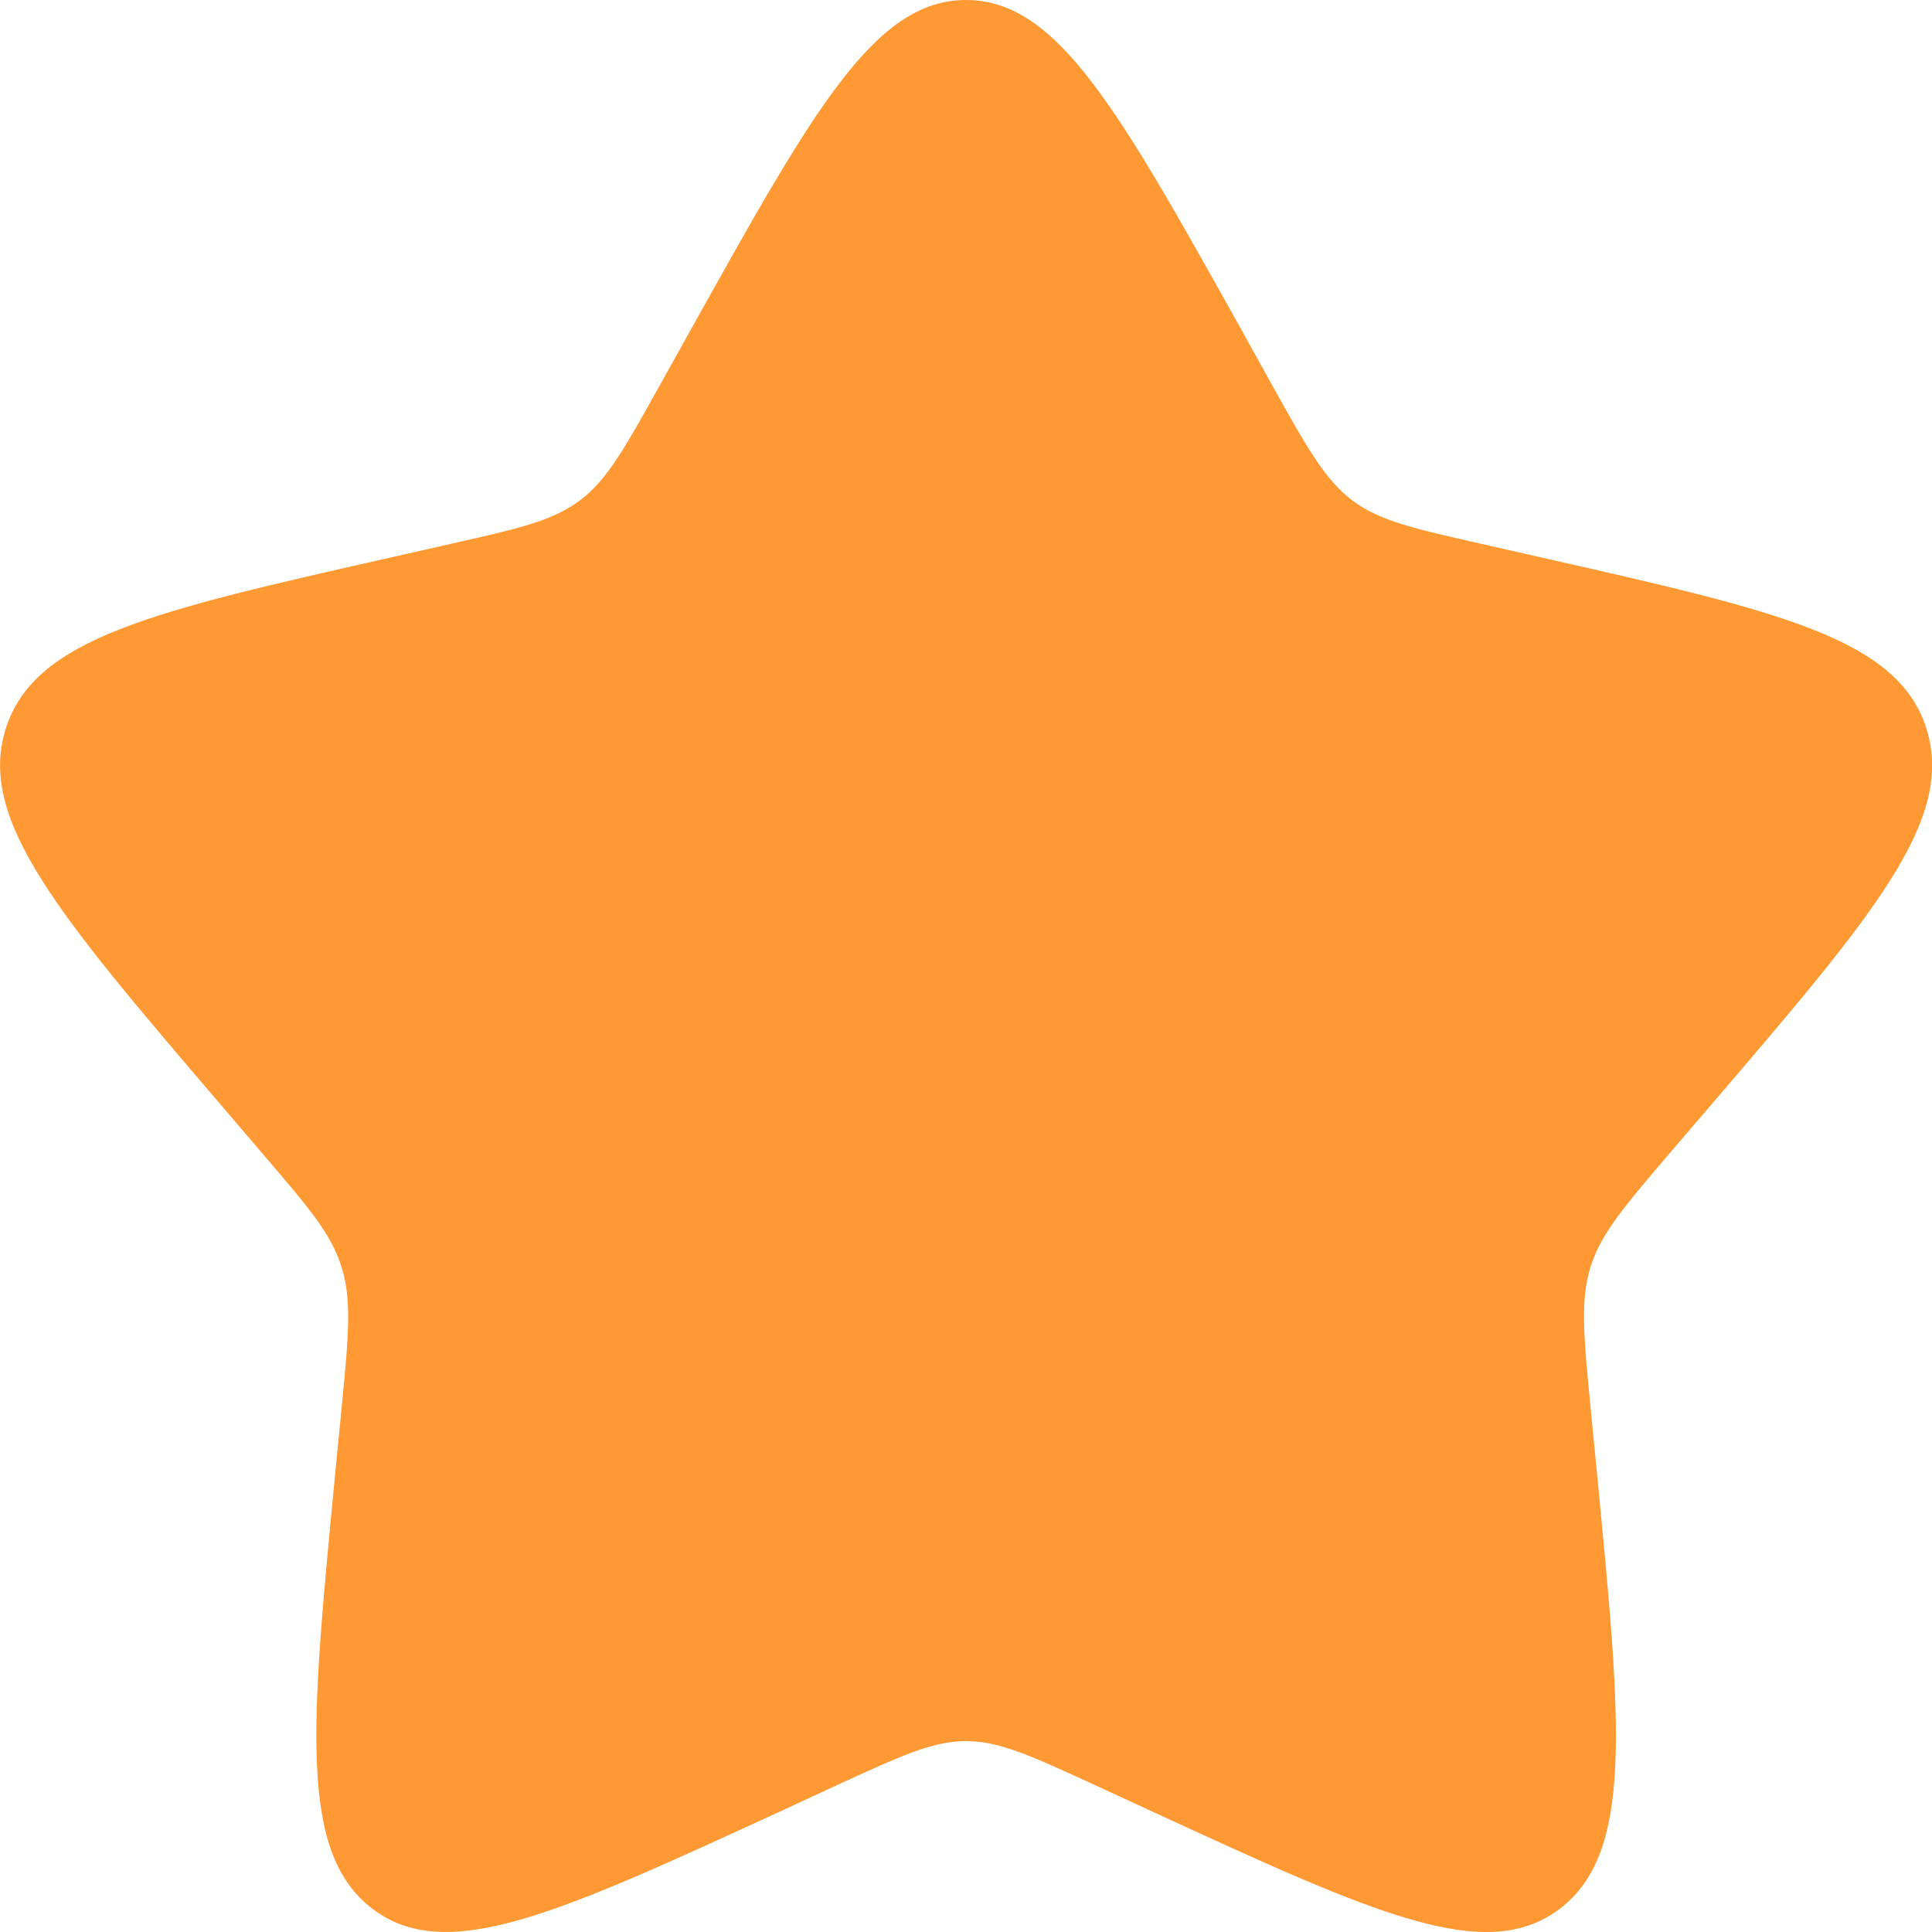 <svg width="10" height="10" viewBox="0 0 10 10" fill="none" xmlns="http://www.w3.org/2000/svg">
<path d="M3.577 1.704C4.21 0.568 4.527 0 5 0C5.474 0 5.79 0.568 6.424 1.704L6.587 1.998C6.767 2.321 6.858 2.482 6.998 2.589C7.138 2.695 7.313 2.735 7.663 2.814L7.98 2.886C9.21 3.164 9.826 3.304 9.972 3.774C10.118 4.245 9.699 4.735 8.86 5.715L8.643 5.968C8.405 6.247 8.286 6.386 8.232 6.559C8.179 6.731 8.197 6.917 8.233 7.288L8.266 7.627C8.393 8.935 8.456 9.589 8.073 9.88C7.69 10.171 7.114 9.906 5.963 9.376L5.664 9.238C5.337 9.088 5.174 9.012 5 9.012C4.827 9.012 4.663 9.088 4.336 9.238L4.038 9.376C2.887 9.905 2.311 10.171 1.928 9.88C1.545 9.589 1.609 8.935 1.735 7.627L1.768 7.289C1.804 6.917 1.822 6.731 1.768 6.559C1.715 6.386 1.596 6.248 1.357 5.969L1.14 5.715C0.302 4.735 -0.117 4.244 0.029 3.774C0.176 3.303 0.79 3.164 2.02 2.886L2.338 2.814C2.688 2.735 2.863 2.695 3.003 2.589C3.143 2.483 3.233 2.321 3.413 1.998L3.577 1.704Z" fill="#FF9933"/>
</svg>
